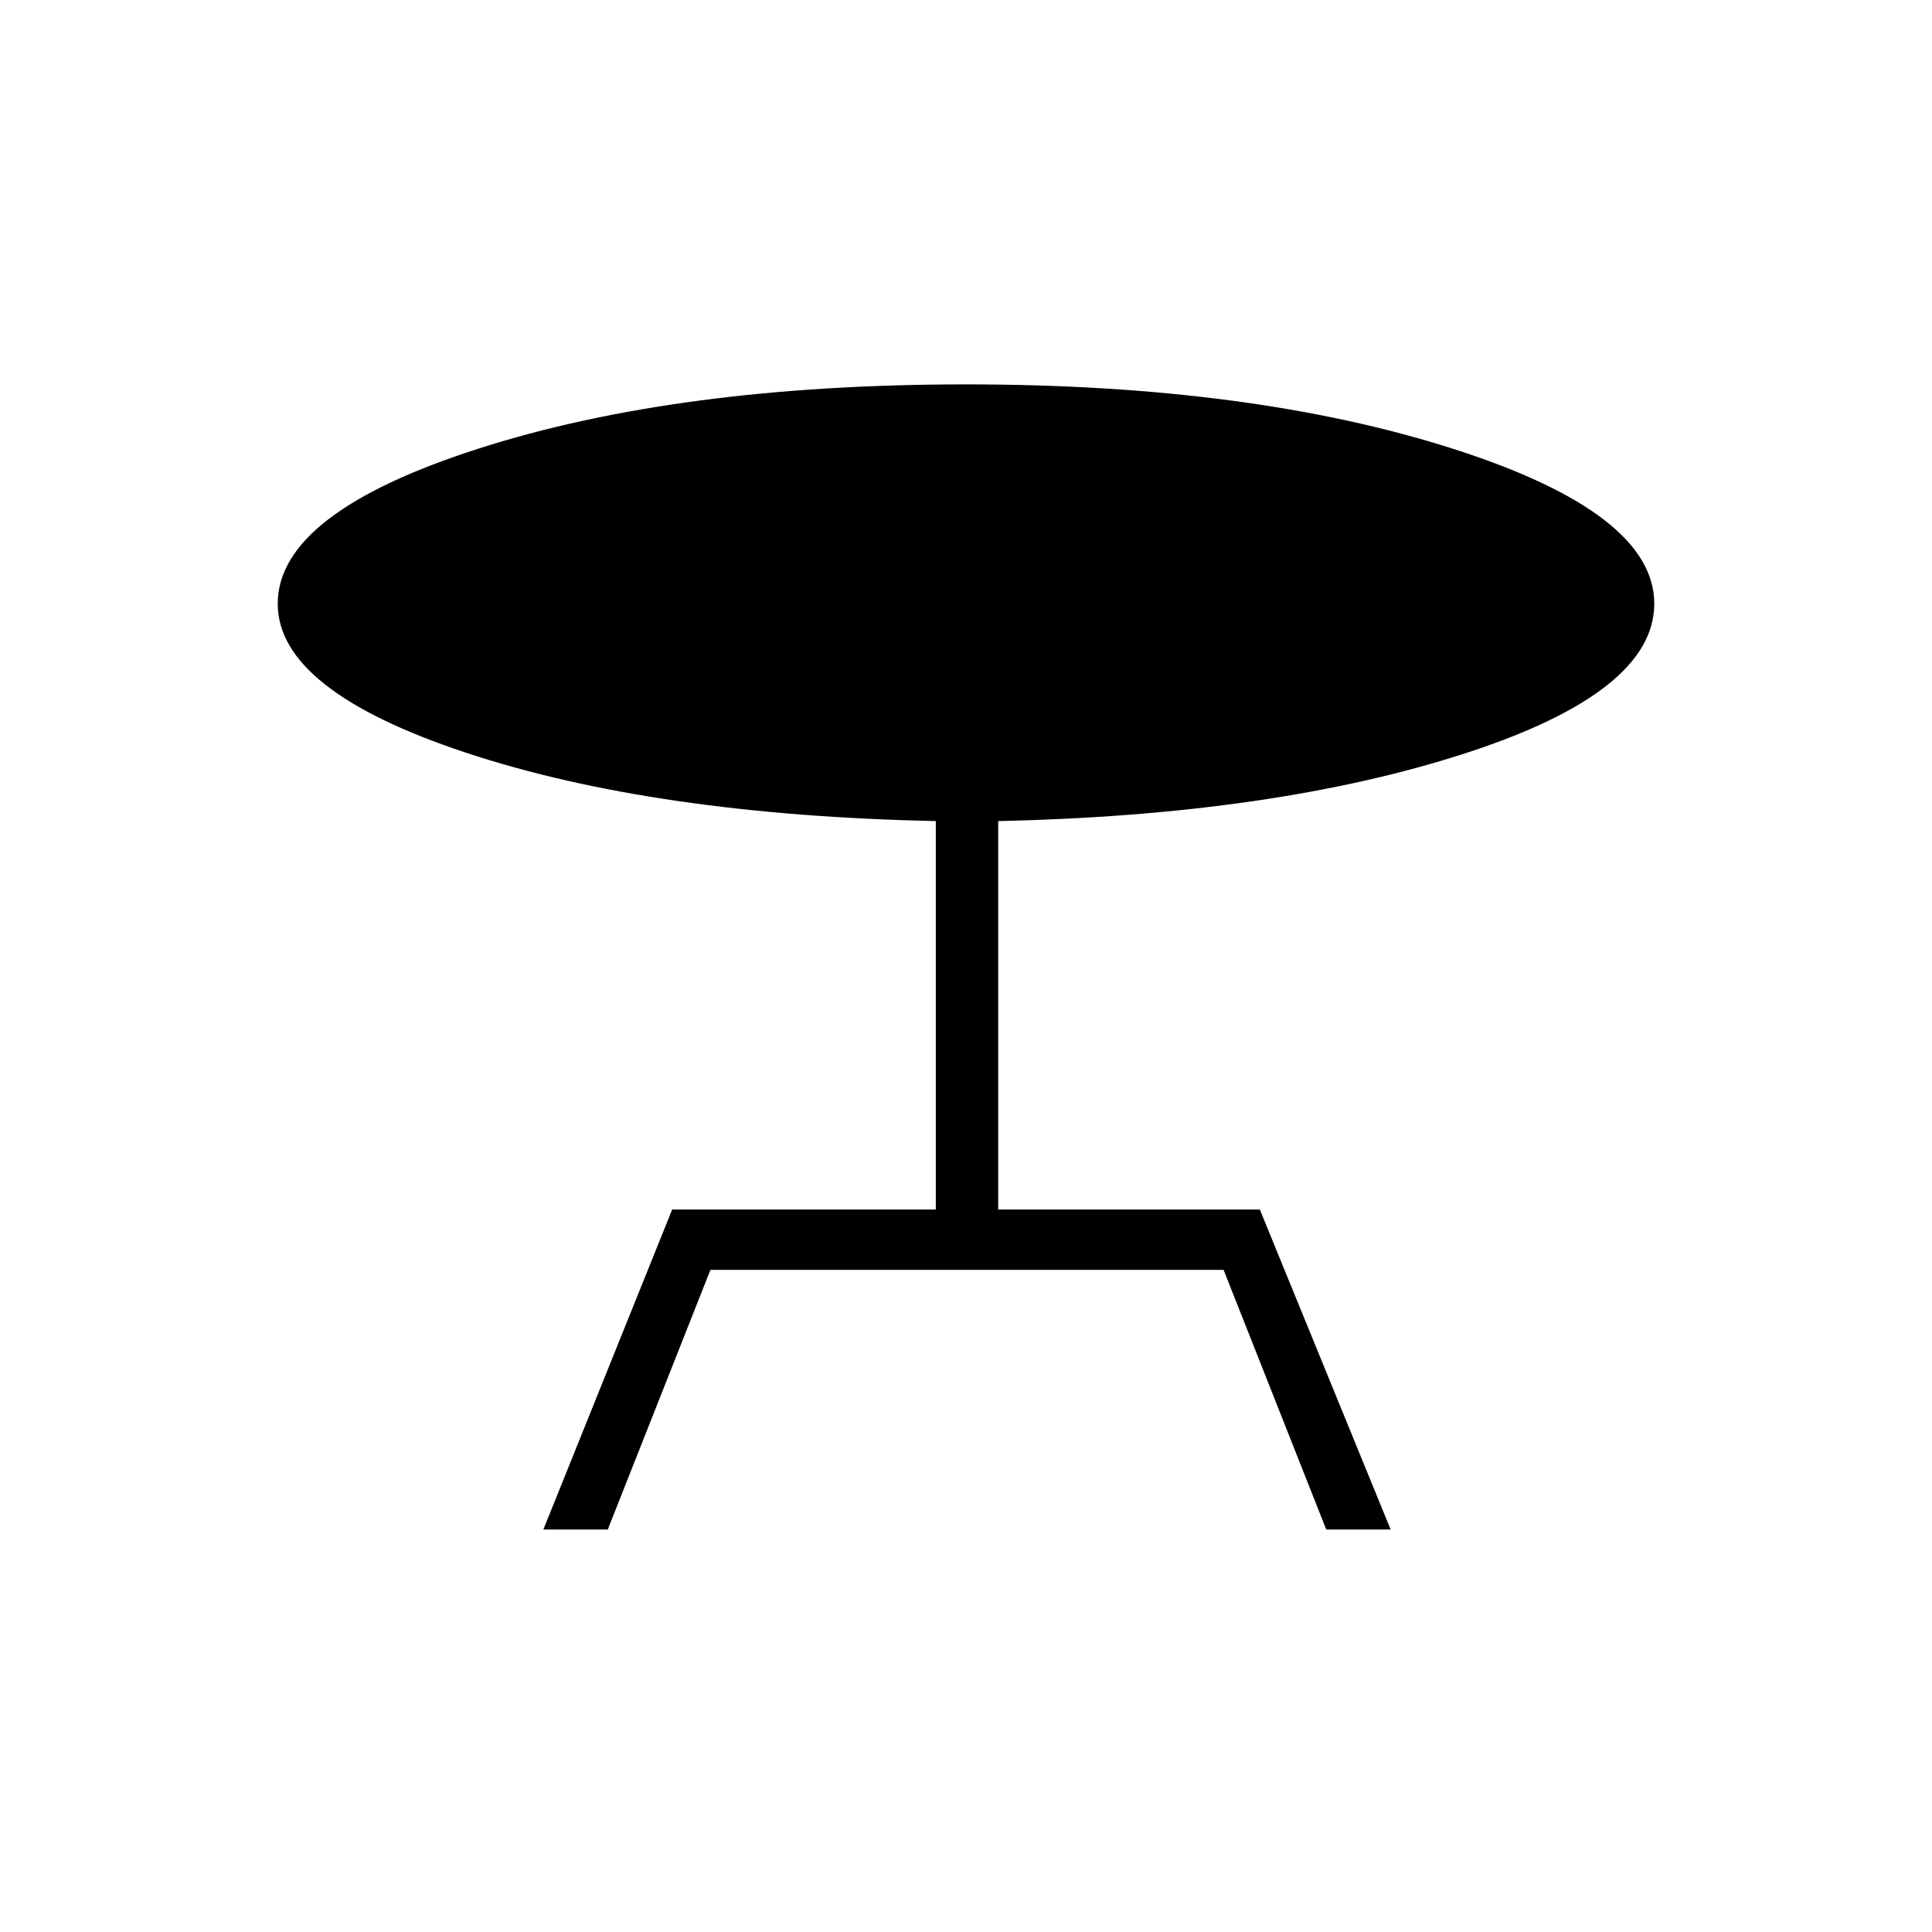<svg xmlns="http://www.w3.org/2000/svg" height="48" width="48"><path d="m13.5 38 3.2-7.95h6.55V20.4q-7-.15-11.675-1.7Q6.9 17.15 6.9 15q0-2.25 4.975-3.85T24 9.55q7.1 0 12.1 1.6t5 3.85q0 2.2-4.725 3.725T24.8 20.4v9.65h6.5L34.55 38h-1.6l-2.55-6.45H17.65L15.1 38Z"/></svg>